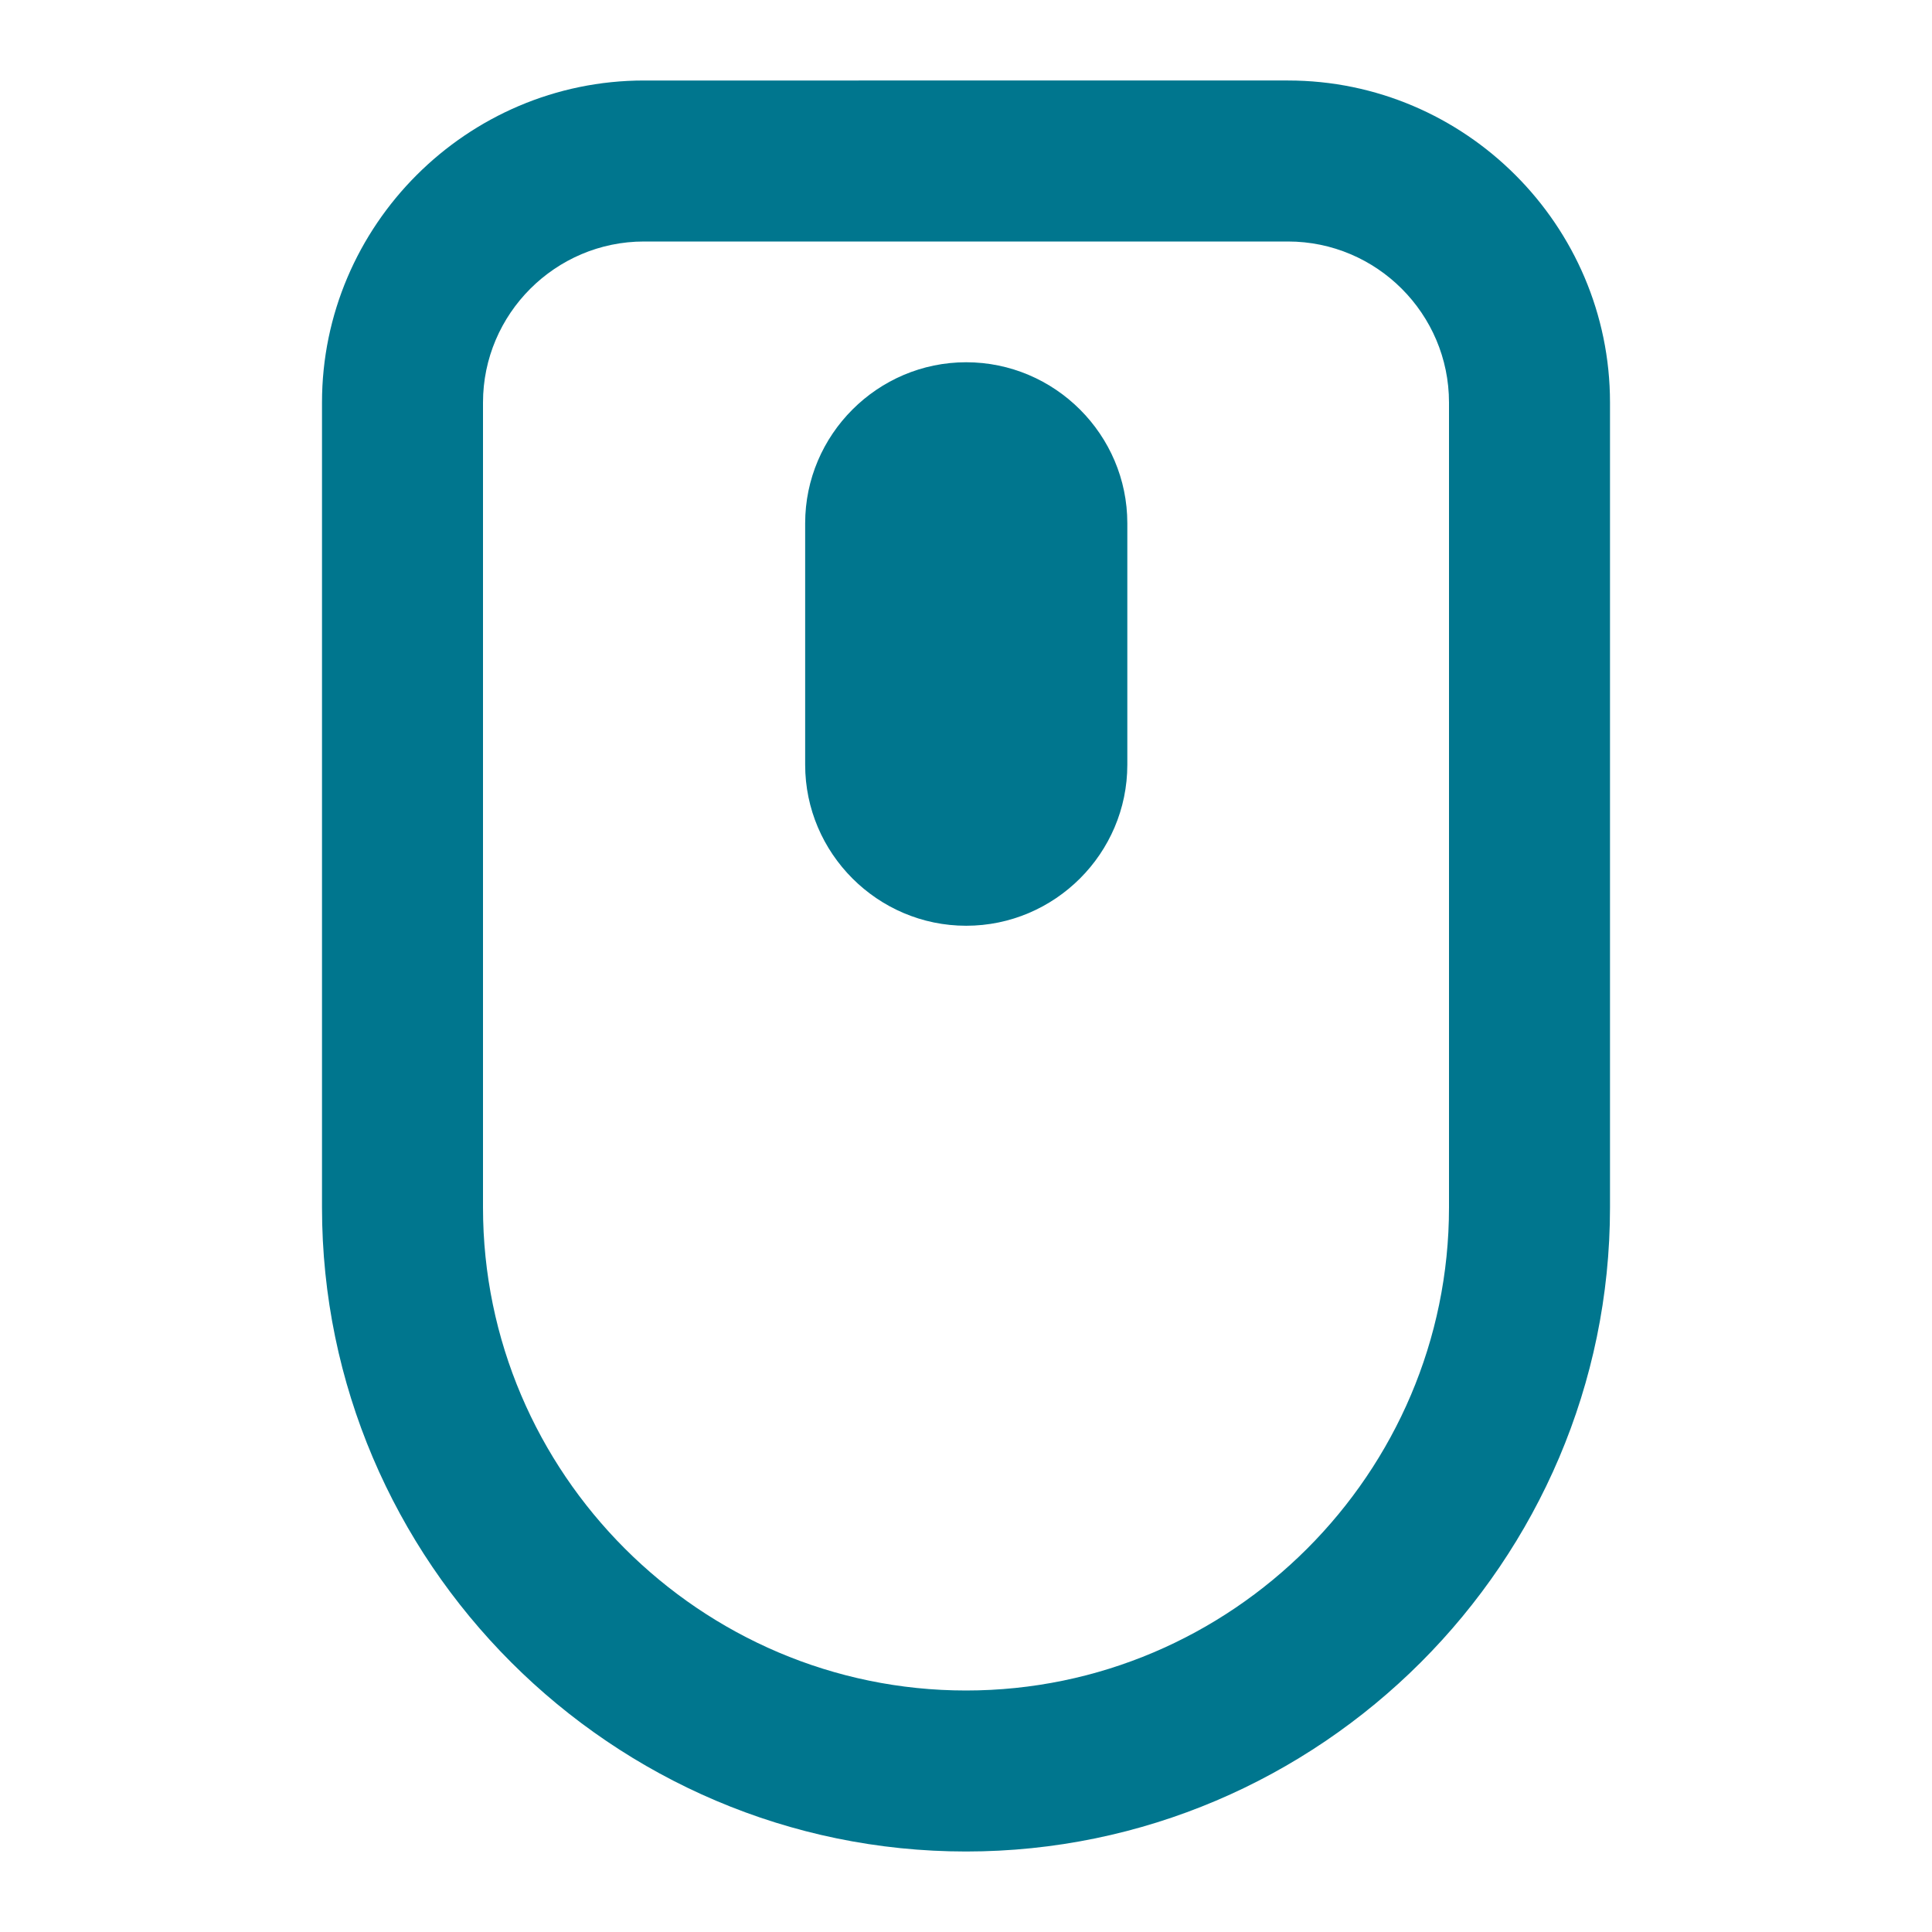 <svg xmlns="http://www.w3.org/2000/svg" width="24" height="24" viewBox="0 0 24 24" fill="#00768E">
  <path fill-rule="evenodd" d="M12.002,11.5c-1.1,0-2-0.9-2-2v-3c0-1.1,0.9-2,2-2c1.102,0,2.002,0.9,2.002,2 v3C14.004,10.6,13.104,11.5,12.002,11.5L12.002,11.5z M12,23c4.4,0,8-3.6,8-8V5c0-2.2-1.799-4-4-4H8C5.801,1,4,2.8,4,5v10 C4,19.4,7.6,23,12,23L12,23z M12,21c3.301,0,6-2.699,6-6V5c0-1.101-0.898-2-2-2H8C6.9,3,6,3.899,6,5v10C6,18.301,8.701,21,12,21z" clip-rule="evenodd"/>
</svg>